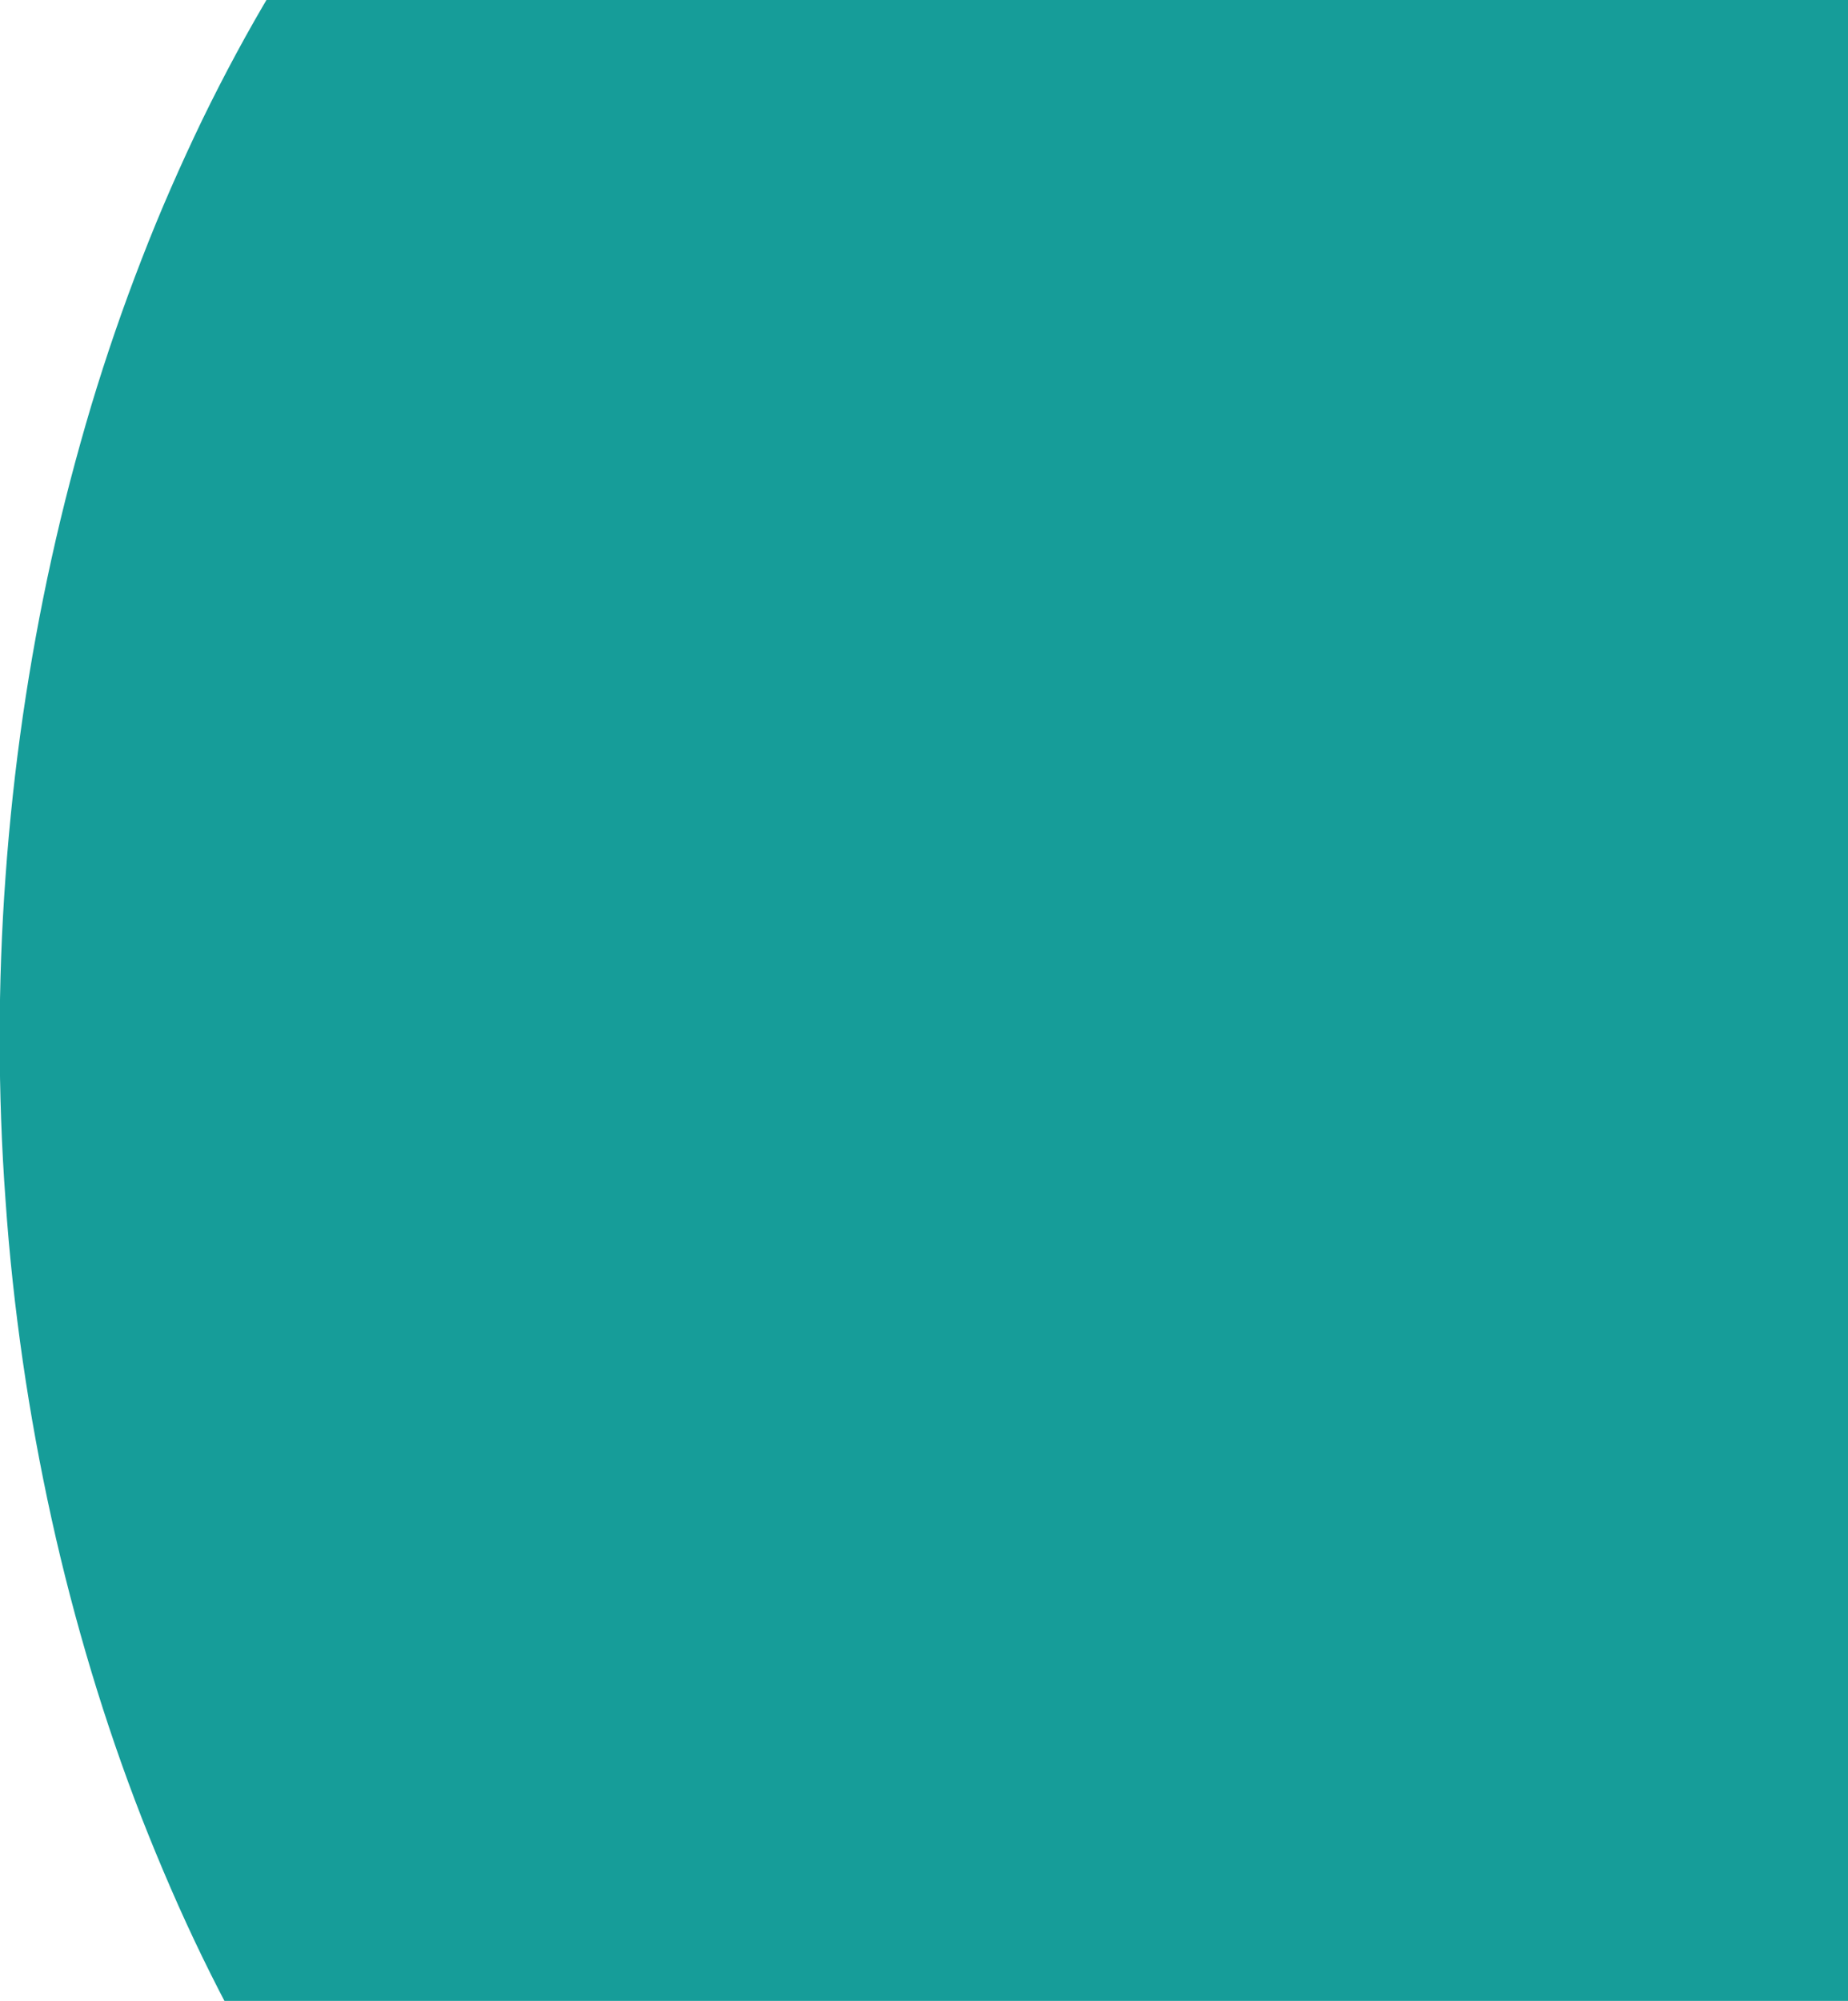 <svg id="Capa_1" data-name="Capa 1" xmlns="http://www.w3.org/2000/svg" viewBox="0 0 997.82 1080"><defs><style>.cls-1{fill:#169d99;}</style></defs><title>Mesa de trabajo 1</title><path class="cls-1" d="M649.32-332q15.95,0,31.87,1.08T713-327.7q15.85,2.15,31.63,5.36T776-314.85q15.65,4.28,31.11,9.6t30.72,11.68q15.27,6.36,30.27,13.74t29.75,15.77q14.73,8.38,29.14,17.75t28.48,19.7q14.06,10.32,27.73,21.59t26.94,23.43q13.25,12.18,26.06,25.23t25.13,27q12.33,13.89,24.14,28.61t23.09,30.21q11.28,15.5,22,31.72T1151.39-5.7q10.13,16.93,19.62,34.54t18.35,35.81q8.87,18.22,17.06,37t15.71,38.12q7.51,19.32,14.33,39.13T1249.38,219q6.11,20.23,11.48,40.87t10,41.59q4.62,21,8.5,42.22t7,42.74q3.12,21.5,5.45,43.16T1295.7,473q1.56,21.81,2.34,43.69t.78,43.79q0,21.91-.78,43.79T1295.7,648q-1.58,21.81-3.91,43.48t-5.45,43.16q-3.1,21.48-7,42.74t-8.5,42.22q-4.63,21-10,41.59T1249.38,902q-6.09,20.25-12.92,40.05t-14.33,39.13q-7.52,19.32-15.71,38.12t-17.06,37q-8.85,18.21-18.35,35.81t-19.62,34.54q-10.11,16.93-20.82,33.17t-22,31.72q-11.28,15.5-23.09,30.21t-24.14,28.61q-12.33,13.9-25.13,26.95t-26.06,25.23q-13.26,12.17-26.94,23.43t-27.73,21.59q-14.07,10.34-28.48,19.7t-29.14,17.75q-14.73,8.39-29.75,15.77t-30.27,13.74q-15.25,6.36-30.72,11.68t-31.11,9.6q-15.63,4.28-31.41,7.49T713,1448.7q-15.87,2.15-31.8,3.22T649.32,1453q-15.95,0-31.87-1.08t-31.79-3.22q-15.87-2.15-31.64-5.36t-31.41-7.49q-15.63-4.27-31.1-9.6t-30.73-11.68q-15.25-6.36-30.27-13.74t-29.74-15.77q-14.73-8.38-29.14-17.75t-28.48-19.7q-14.06-10.32-27.74-21.59t-26.93-23.43q-13.26-12.18-26.06-25.23t-25.13-26.95q-12.33-13.89-24.14-28.61t-23.09-30.21q-11.28-15.49-22-31.72t-20.83-33.17q-10.11-16.93-19.61-34.54t-18.36-35.81q-8.85-18.22-17-37T76.52,981.22Q69,961.9,62.18,942.09T49.26,902q-6.09-20.24-11.47-40.87t-10-41.59q-4.62-21-8.5-42.22t-7-42.74q-3.11-21.5-5.45-43.16T3,648Q1.39,626.17.61,604.29T-.18,560.5q0-21.91.79-43.79T3,473q1.56-21.81,3.9-43.48t5.45-43.16q3.12-21.48,7-42.74t8.5-42.22q4.63-21,10-41.59T49.26,219q6.1-20.25,12.92-40.05t14.34-39.13Q84,120.46,92.23,101.66t17-37q8.86-18.21,18.36-35.81T147.25-5.7q10.13-16.93,20.83-33.17t22-31.72q11.26-15.5,23.09-30.21t24.14-28.61q12.32-13.9,25.13-27t26.06-25.23q13.26-12.16,26.93-23.43t27.74-21.59q14.07-10.33,28.48-19.7t29.14-17.75q14.73-8.38,29.74-15.77t30.27-13.74q15.27-6.36,30.73-11.68t31.1-9.6q15.64-4.27,31.41-7.49t31.64-5.36q15.87-2.15,31.79-3.22T649.32-332Z"/></svg>